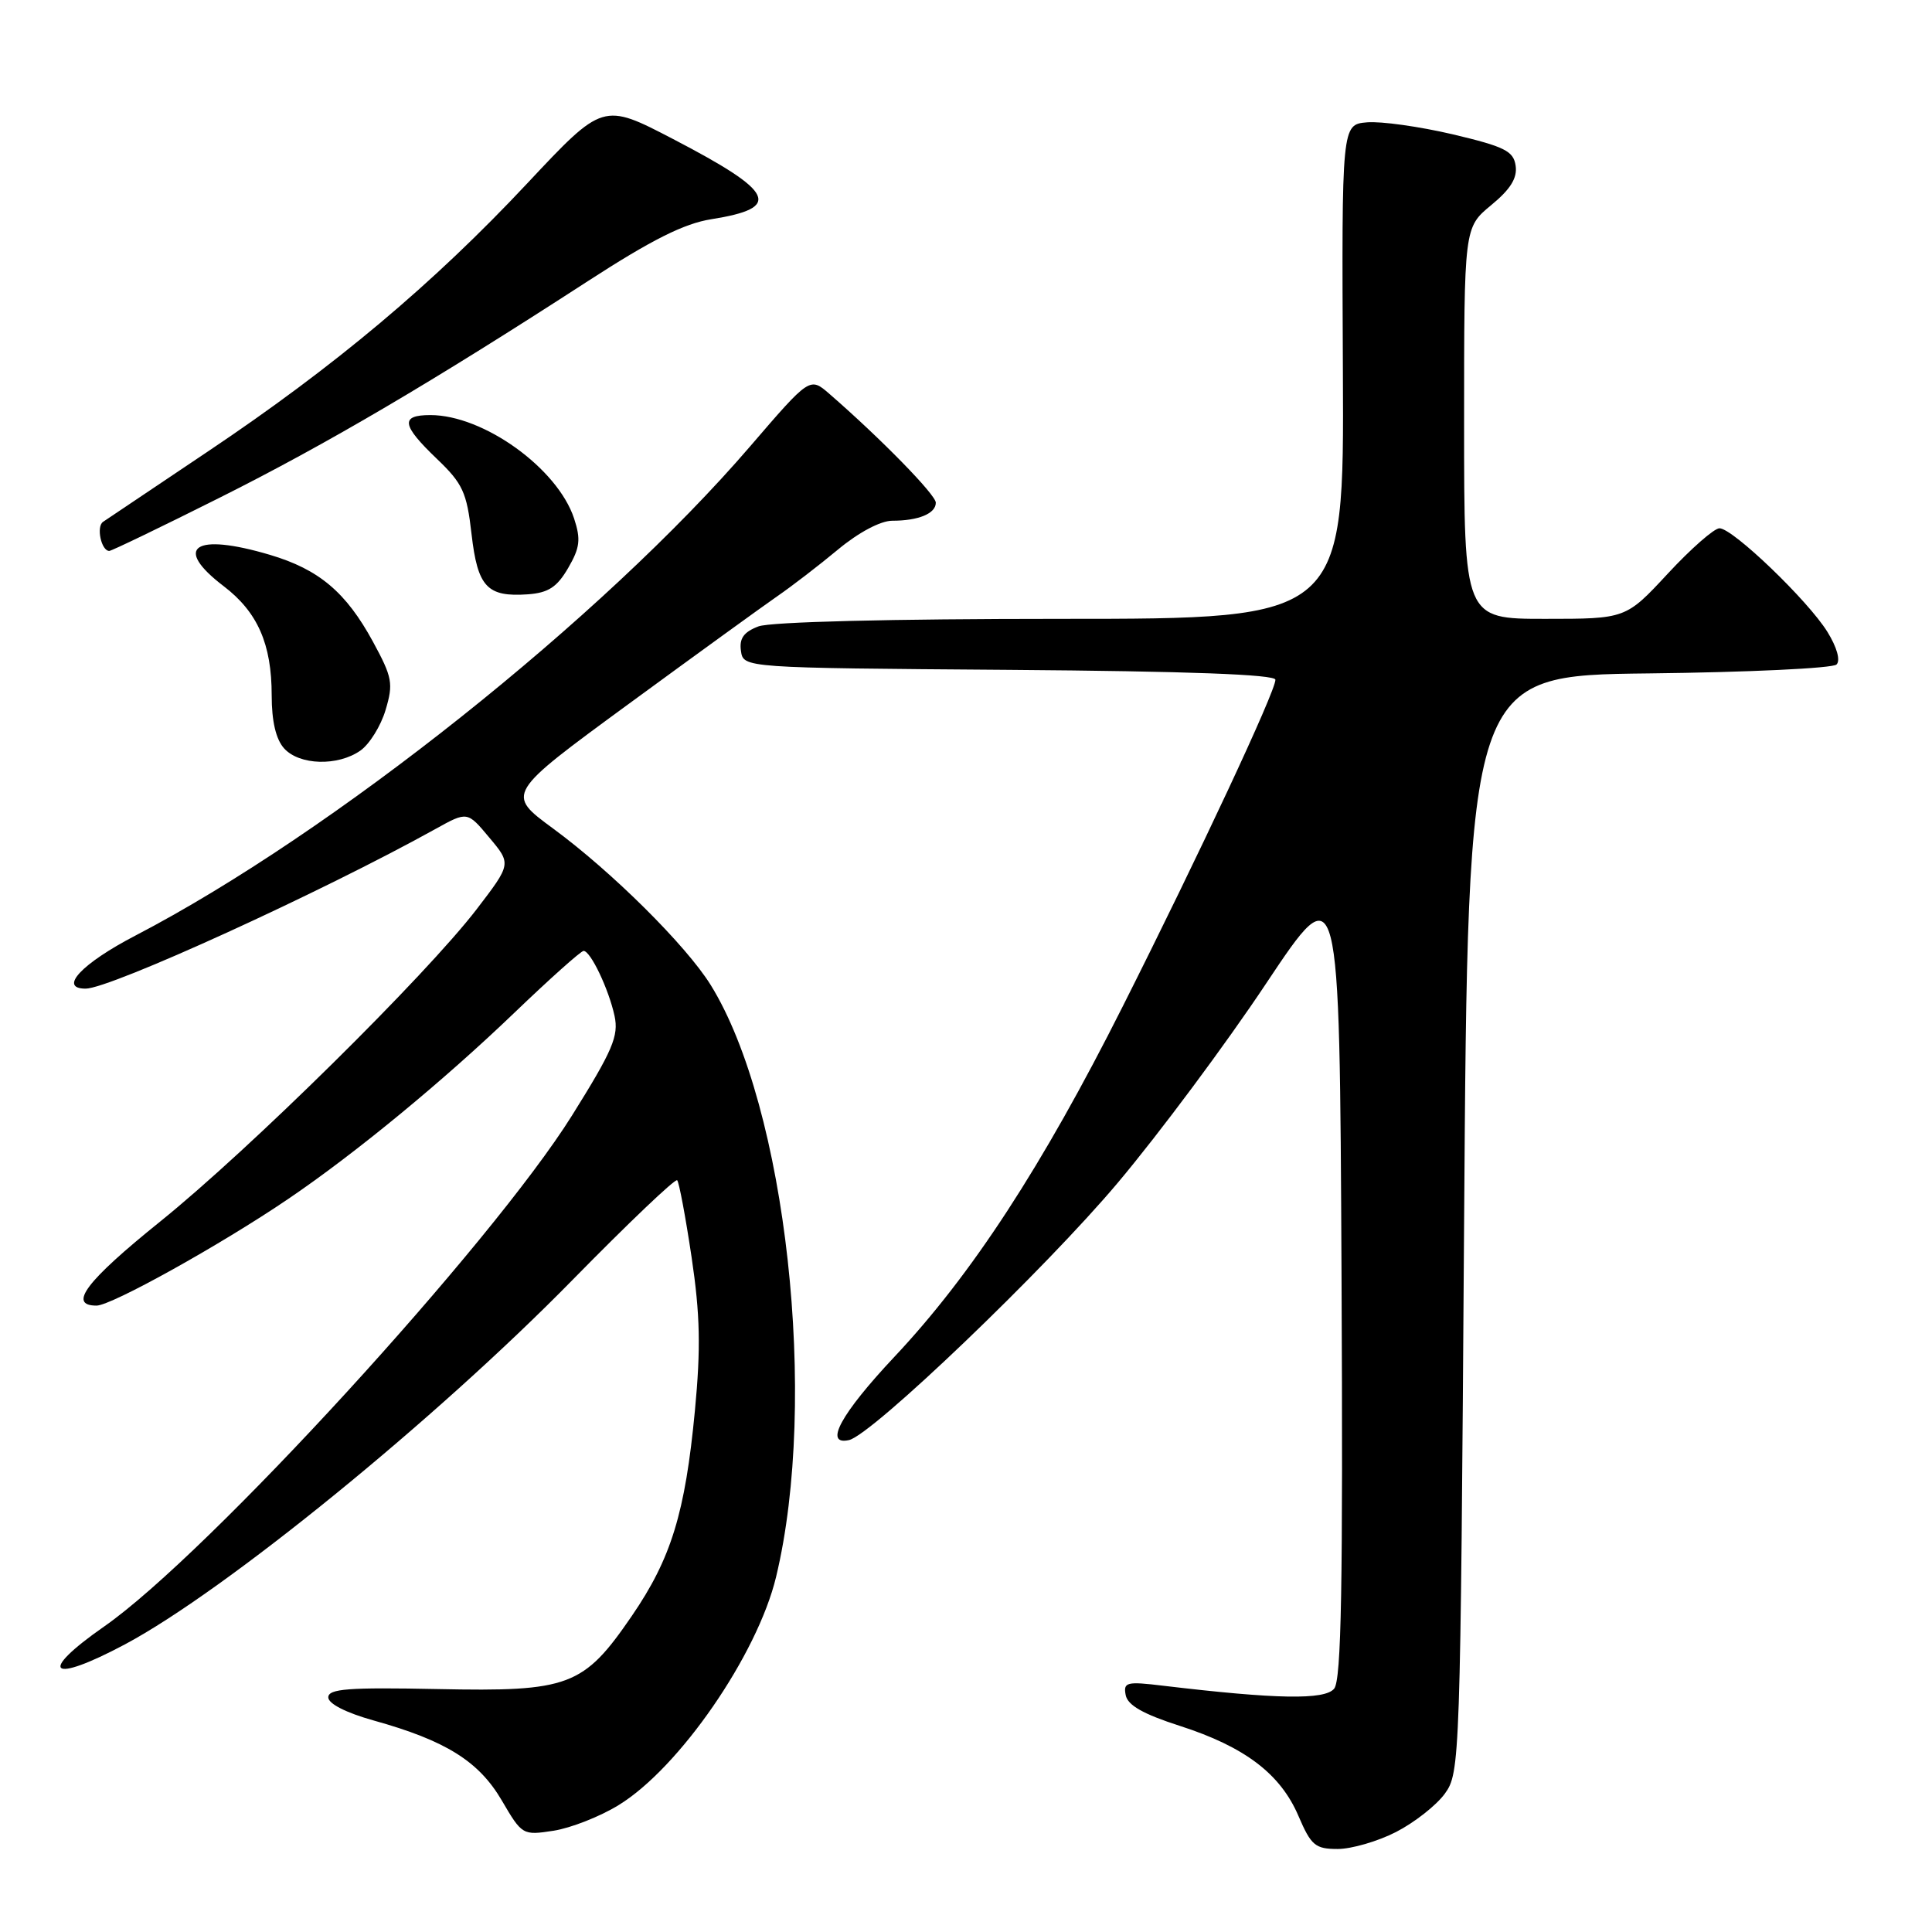 <?xml version="1.0" encoding="UTF-8" standalone="no"?>
<!DOCTYPE svg PUBLIC "-//W3C//DTD SVG 1.1//EN" "http://www.w3.org/Graphics/SVG/1.1/DTD/svg11.dtd" >
<svg xmlns="http://www.w3.org/2000/svg" xmlns:xlink="http://www.w3.org/1999/xlink" version="1.1" viewBox="0 0 256 256">
 <g >
 <path fill="currentColor"
d=" M 184.98 242.75 C 187.40 241.51 190.31 239.23 191.44 237.68 C 193.46 234.90 193.51 233.56 194.00 162.18 C 194.50 89.50 194.50 89.50 218.47 89.23 C 231.65 89.08 242.85 88.55 243.35 88.05 C 243.89 87.51 243.41 85.78 242.15 83.74 C 239.58 79.58 229.60 70.00 227.84 70.00 C 227.14 70.00 224.06 72.70 221.00 76.00 C 215.43 82.00 215.43 82.00 204.72 82.00 C 194.00 82.00 194.00 82.00 194.00 56.07 C 194.00 30.15 194.00 30.15 197.58 27.19 C 200.15 25.08 201.07 23.59 200.83 21.96 C 200.55 20.01 199.37 19.43 192.50 17.80 C 188.10 16.77 182.99 16.05 181.14 16.21 C 177.78 16.50 177.78 16.50 177.94 49.25 C 178.10 82.00 178.10 82.00 140.61 82.00 C 118.00 82.00 102.08 82.40 100.50 83.00 C 98.55 83.74 97.94 84.59 98.18 86.25 C 98.50 88.50 98.50 88.50 133.75 88.76 C 157.42 88.94 169.00 89.37 169.00 90.07 C 169.00 91.63 158.95 113.13 148.76 133.37 C 138.09 154.58 128.74 168.92 118.49 179.81 C 111.42 187.34 109.12 191.56 112.49 190.82 C 115.51 190.17 138.52 168.14 148.14 156.69 C 153.60 150.20 162.44 138.33 167.78 130.30 C 177.50 115.72 177.50 115.72 177.76 169.00 C 177.96 210.15 177.74 222.61 176.78 223.76 C 175.53 225.27 169.18 225.16 154.15 223.37 C 149.27 222.78 148.83 222.89 149.16 224.61 C 149.42 225.96 151.49 227.13 156.34 228.69 C 164.94 231.46 169.66 235.04 172.05 240.62 C 173.73 244.54 174.28 245.00 177.25 245.00 C 179.08 245.00 182.56 243.99 184.98 242.75 Z  M 81.98 239.18 C 90.00 234.27 100.34 219.29 102.83 208.97 C 108.48 185.50 104.19 146.66 94.16 130.50 C 90.89 125.25 81.06 115.49 73.27 109.77 C 67.04 105.19 67.04 105.19 83.27 93.30 C 92.20 86.76 101.08 80.33 103.00 79.00 C 104.92 77.68 108.55 74.89 111.06 72.80 C 113.78 70.54 116.69 69.00 118.23 69.00 C 121.70 69.00 124.00 68.05 124.00 66.61 C 124.00 65.56 116.72 58.11 109.90 52.19 C 107.31 49.94 107.31 49.94 99.40 59.14 C 79.89 81.84 43.96 110.43 17.96 123.96 C 10.82 127.67 7.70 131.00 11.35 131.00 C 14.61 131.00 42.64 118.21 57.71 109.84 C 61.93 107.50 61.93 107.50 64.84 110.99 C 67.76 114.47 67.76 114.47 63.15 120.49 C 56.40 129.28 33.07 152.31 21.25 161.84 C 11.40 169.77 8.96 173.00 12.79 173.00 C 14.76 173.00 29.23 164.95 38.17 158.88 C 47.05 152.86 58.72 143.25 68.10 134.25 C 72.83 129.71 76.98 126.00 77.33 126.00 C 78.25 126.00 80.66 131.06 81.43 134.61 C 82.00 137.27 81.20 139.16 75.80 147.80 C 65.14 164.84 27.50 205.97 13.80 215.52 C 4.89 221.73 6.61 223.19 16.57 217.88 C 29.84 210.80 57.79 188.04 75.88 169.58 C 83.24 162.08 89.47 156.14 89.73 156.39 C 89.98 156.65 90.84 161.23 91.64 166.59 C 92.77 174.19 92.87 178.62 92.08 186.91 C 90.79 200.47 88.94 206.50 83.72 214.12 C 77.32 223.46 75.42 224.17 58.00 223.81 C 46.15 223.57 43.50 223.77 43.50 224.91 C 43.50 225.75 45.85 226.95 49.50 227.97 C 59.05 230.63 63.44 233.36 66.49 238.57 C 69.18 243.17 69.26 243.21 73.36 242.58 C 75.64 242.22 79.52 240.70 81.98 239.18 Z  M 47.75 99.46 C 48.95 98.62 50.46 96.20 51.09 94.08 C 52.14 90.57 51.99 89.76 49.42 85.03 C 45.85 78.47 42.27 75.45 35.77 73.52 C 25.73 70.54 22.85 72.50 29.65 77.68 C 34.14 81.11 36.00 85.34 36.00 92.14 C 36.00 95.58 36.56 97.96 37.65 99.17 C 39.68 101.41 44.76 101.55 47.75 99.46 Z  M 75.28 75.27 C 76.85 72.57 76.98 71.48 76.07 68.70 C 73.87 62.05 64.07 55.00 57.03 55.00 C 53.01 55.00 53.21 56.32 57.88 60.79 C 61.31 64.07 61.85 65.22 62.48 70.76 C 63.29 77.79 64.54 79.13 69.95 78.75 C 72.66 78.55 73.81 77.80 75.28 75.27 Z  M 29.06 65.97 C 43.30 58.84 57.25 50.63 77.93 37.23 C 86.34 31.78 90.64 29.62 94.24 29.05 C 103.71 27.55 102.71 25.46 89.20 18.43 C 79.90 13.59 79.90 13.59 69.86 24.30 C 57.38 37.62 44.31 48.59 27.55 59.82 C 20.43 64.60 14.17 68.79 13.65 69.15 C 12.73 69.79 13.42 73.00 14.48 73.00 C 14.78 73.00 21.34 69.84 29.06 65.97 Z "/>
</g>
</svg>